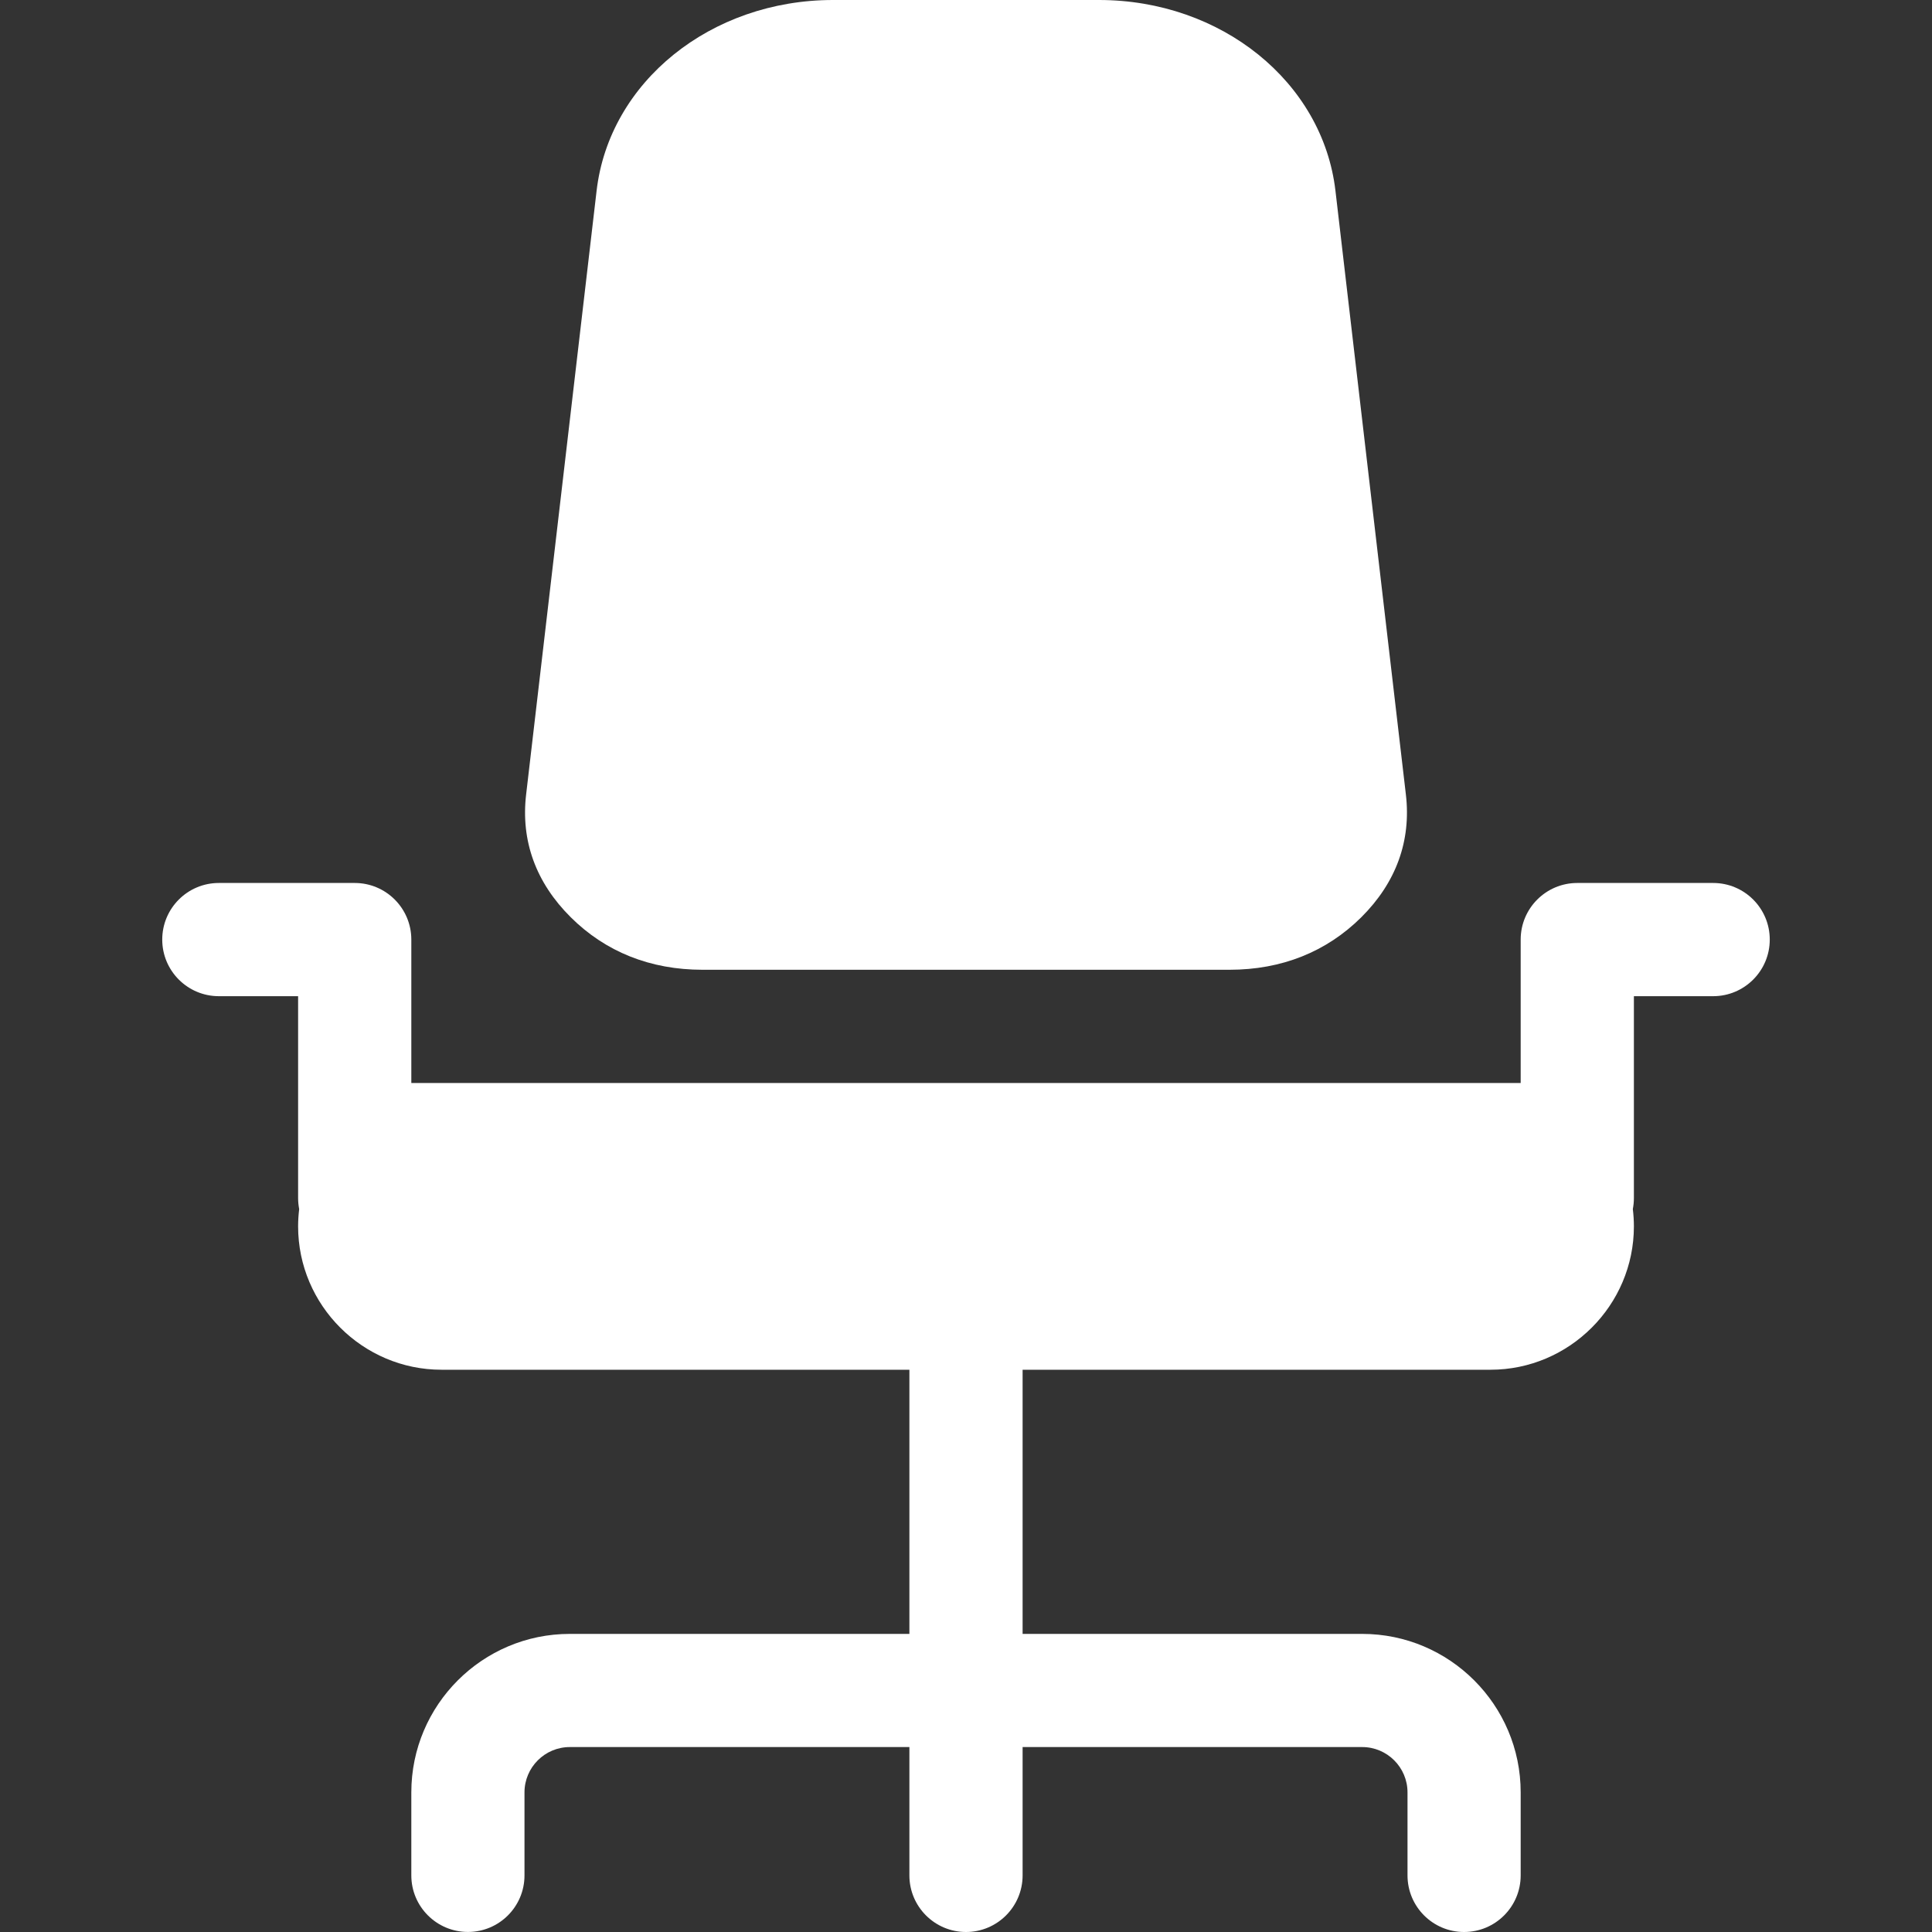 <svg width="40" height="40" viewBox="0 0 40 40" fill="none" xmlns="http://www.w3.org/2000/svg">
<rect x="0" y="0" width="40" height="40" fill="#333333" stroke="none"/>
<path fill-rule="evenodd" clip-rule="evenodd" d="M14.545 20.078H25.455C26.534 20.078 27.462 19.708 28.184 18.991C28.905 18.274 29.22 17.408 29.107 16.448L27.649 3.949C27.385 1.695 25.284 0 22.753 0H17.247C14.716 0 12.615 1.695 12.352 3.949L10.893 16.448C10.78 17.408 11.095 18.274 11.817 18.991C12.538 19.708 13.466 20.078 14.545 20.078Z" fill="white"/>
<path fill-rule="evenodd" clip-rule="evenodd" d="M35.469 18.281H32.656C32.009 18.281 31.484 18.805 31.484 19.453V22.422H8.516V19.453C8.516 18.805 7.991 18.281 7.344 18.281H4.531C3.884 18.281 3.359 18.805 3.359 19.453C3.359 20.1 3.884 20.625 4.531 20.625H6.172V24.805C6.172 24.883 6.18 24.959 6.194 25.033C6.18 25.15 6.172 25.27 6.172 25.391C6.172 27.023 7.508 28.359 9.141 28.359H18.828V33.828H11.797C9.988 33.828 8.516 35.3 8.516 37.109V38.828C8.516 39.475 9.041 39.999 9.688 39.999C10.335 39.999 10.859 39.475 10.859 38.828V37.109C10.859 36.592 11.28 36.171 11.797 36.171H18.828V38.828C18.828 39.475 19.353 40 20 40C20.647 40 21.172 39.475 21.172 38.828V36.171H28.203C28.72 36.171 29.141 36.592 29.141 37.109V38.828C29.141 39.475 29.665 40 30.312 40C30.96 40 31.484 39.475 31.484 38.828V37.109C31.484 35.3 30.012 33.828 28.203 33.828H21.172V28.359H30.859C32.492 28.359 33.828 27.023 33.828 25.391C33.828 25.27 33.82 25.15 33.806 25.032C33.82 24.959 33.828 24.883 33.828 24.805V20.625H35.469C36.116 20.625 36.641 20.1 36.641 19.453C36.641 18.805 36.116 18.281 35.469 18.281Z" fill="white"/>
</svg>
